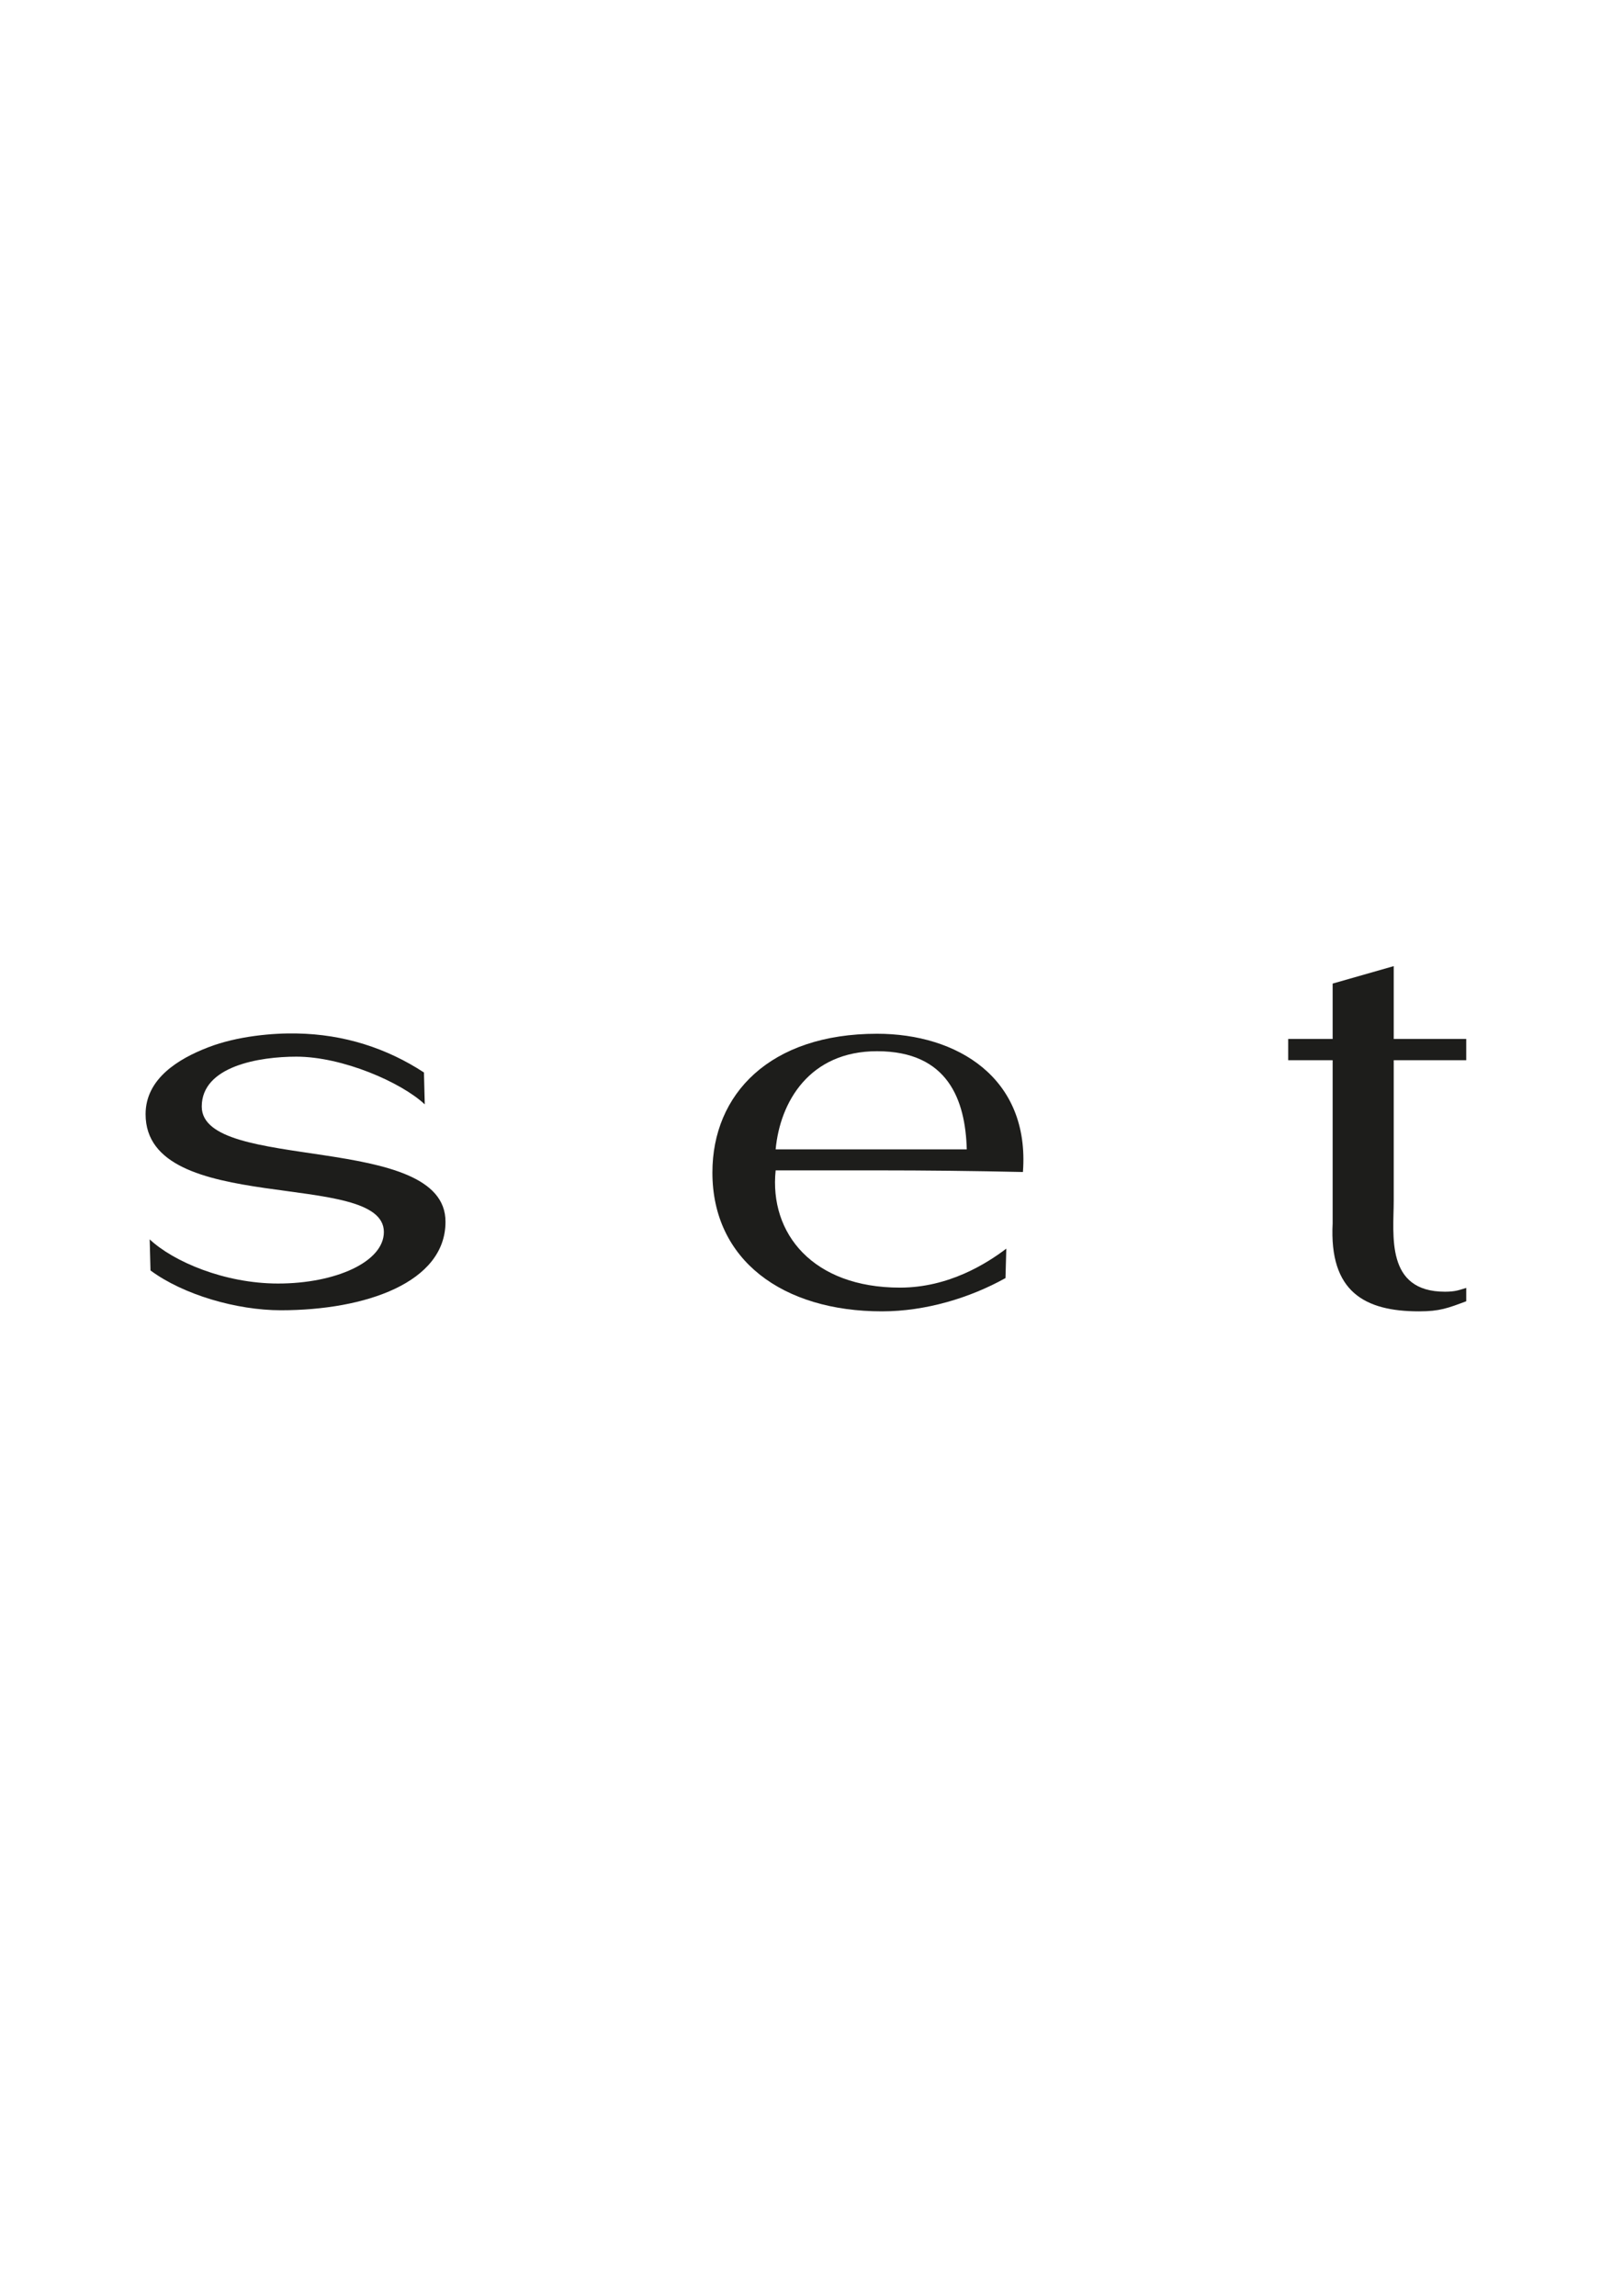 <?xml version="1.0" encoding="utf-8"?>
<!-- Generator: Adobe Illustrator 17.1.0, SVG Export Plug-In . SVG Version: 6.00 Build 0)  -->
<!DOCTYPE svg PUBLIC "-//W3C//DTD SVG 1.1//EN" "http://www.w3.org/Graphics/SVG/1.1/DTD/svg11.dtd">
<svg version="1.1" id="Calque_1" xmlns="http://www.w3.org/2000/svg" xmlns:xlink="http://www.w3.org/1999/xlink" x="0px" y="0px"
	 viewBox="0 0 595.3 841.9" enable-background="new 0 0 595.3 841.9" xml:space="preserve">
<g>
	<path fill="#1D1D1B" d="M368.8,468.7c-12.9,7.2-29.2,12.2-45.3,12.2c-36.4,0-62.2-18.8-62.2-50.9c0-28.8,21.1-50.9,60.4-50.9
		c29.3,0,56.1,16.1,53.5,50.7c-17.9-0.4-35.8-0.6-53.5-0.6h-37.2c-2.4,23.2,13.7,43,45.6,43c17.9,0,31.9-8.9,39-14.3L368.8,468.7z
		 M354.6,421.5c-0.5-18-6.8-36-32.9-36c-24.8,0-35.6,18.6-37.2,36H354.6z"/>
	<path fill="#1D1D1B" d="M511.2,354.3V381h26.6v7.8h-26.6v51.6c0,12.5-3.1,33.3,18.8,33.3c4,0,5.4-0.7,7.8-1.4v4.9
		c-6.7,2.5-9.7,3.7-17.3,3.7c-20,0-33-7.2-31.7-32.3v-59.8h-16.3V381h16.3v-20.3L511.2,354.3z"/>
	<path fill="#1D1D1B" d="M74,405.8c0-14.9,21.3-18.3,34.7-18.3c16.9,0,38.5,9.4,47.1,17.5l-0.3-11.7c-13.6-8.9-29.3-14-46.6-14.3
		c-8.5-0.2-21.8,0.9-32.6,5.1c-10.9,4.2-22.9,11.5-22.9,24.5c0,37.8,87.4,20,87.4,43.2c0,11-17.8,18.9-38.8,18.9
		c-19.7,0-38.5-8.1-47.1-16.2l0.3,11.4c12,8.9,31.6,14.6,47.8,14.6c31.1,0,60.4-10.2,60.4-32.4C163.6,415,74,430.1,74,405.8z"/>
</g>
</svg>
